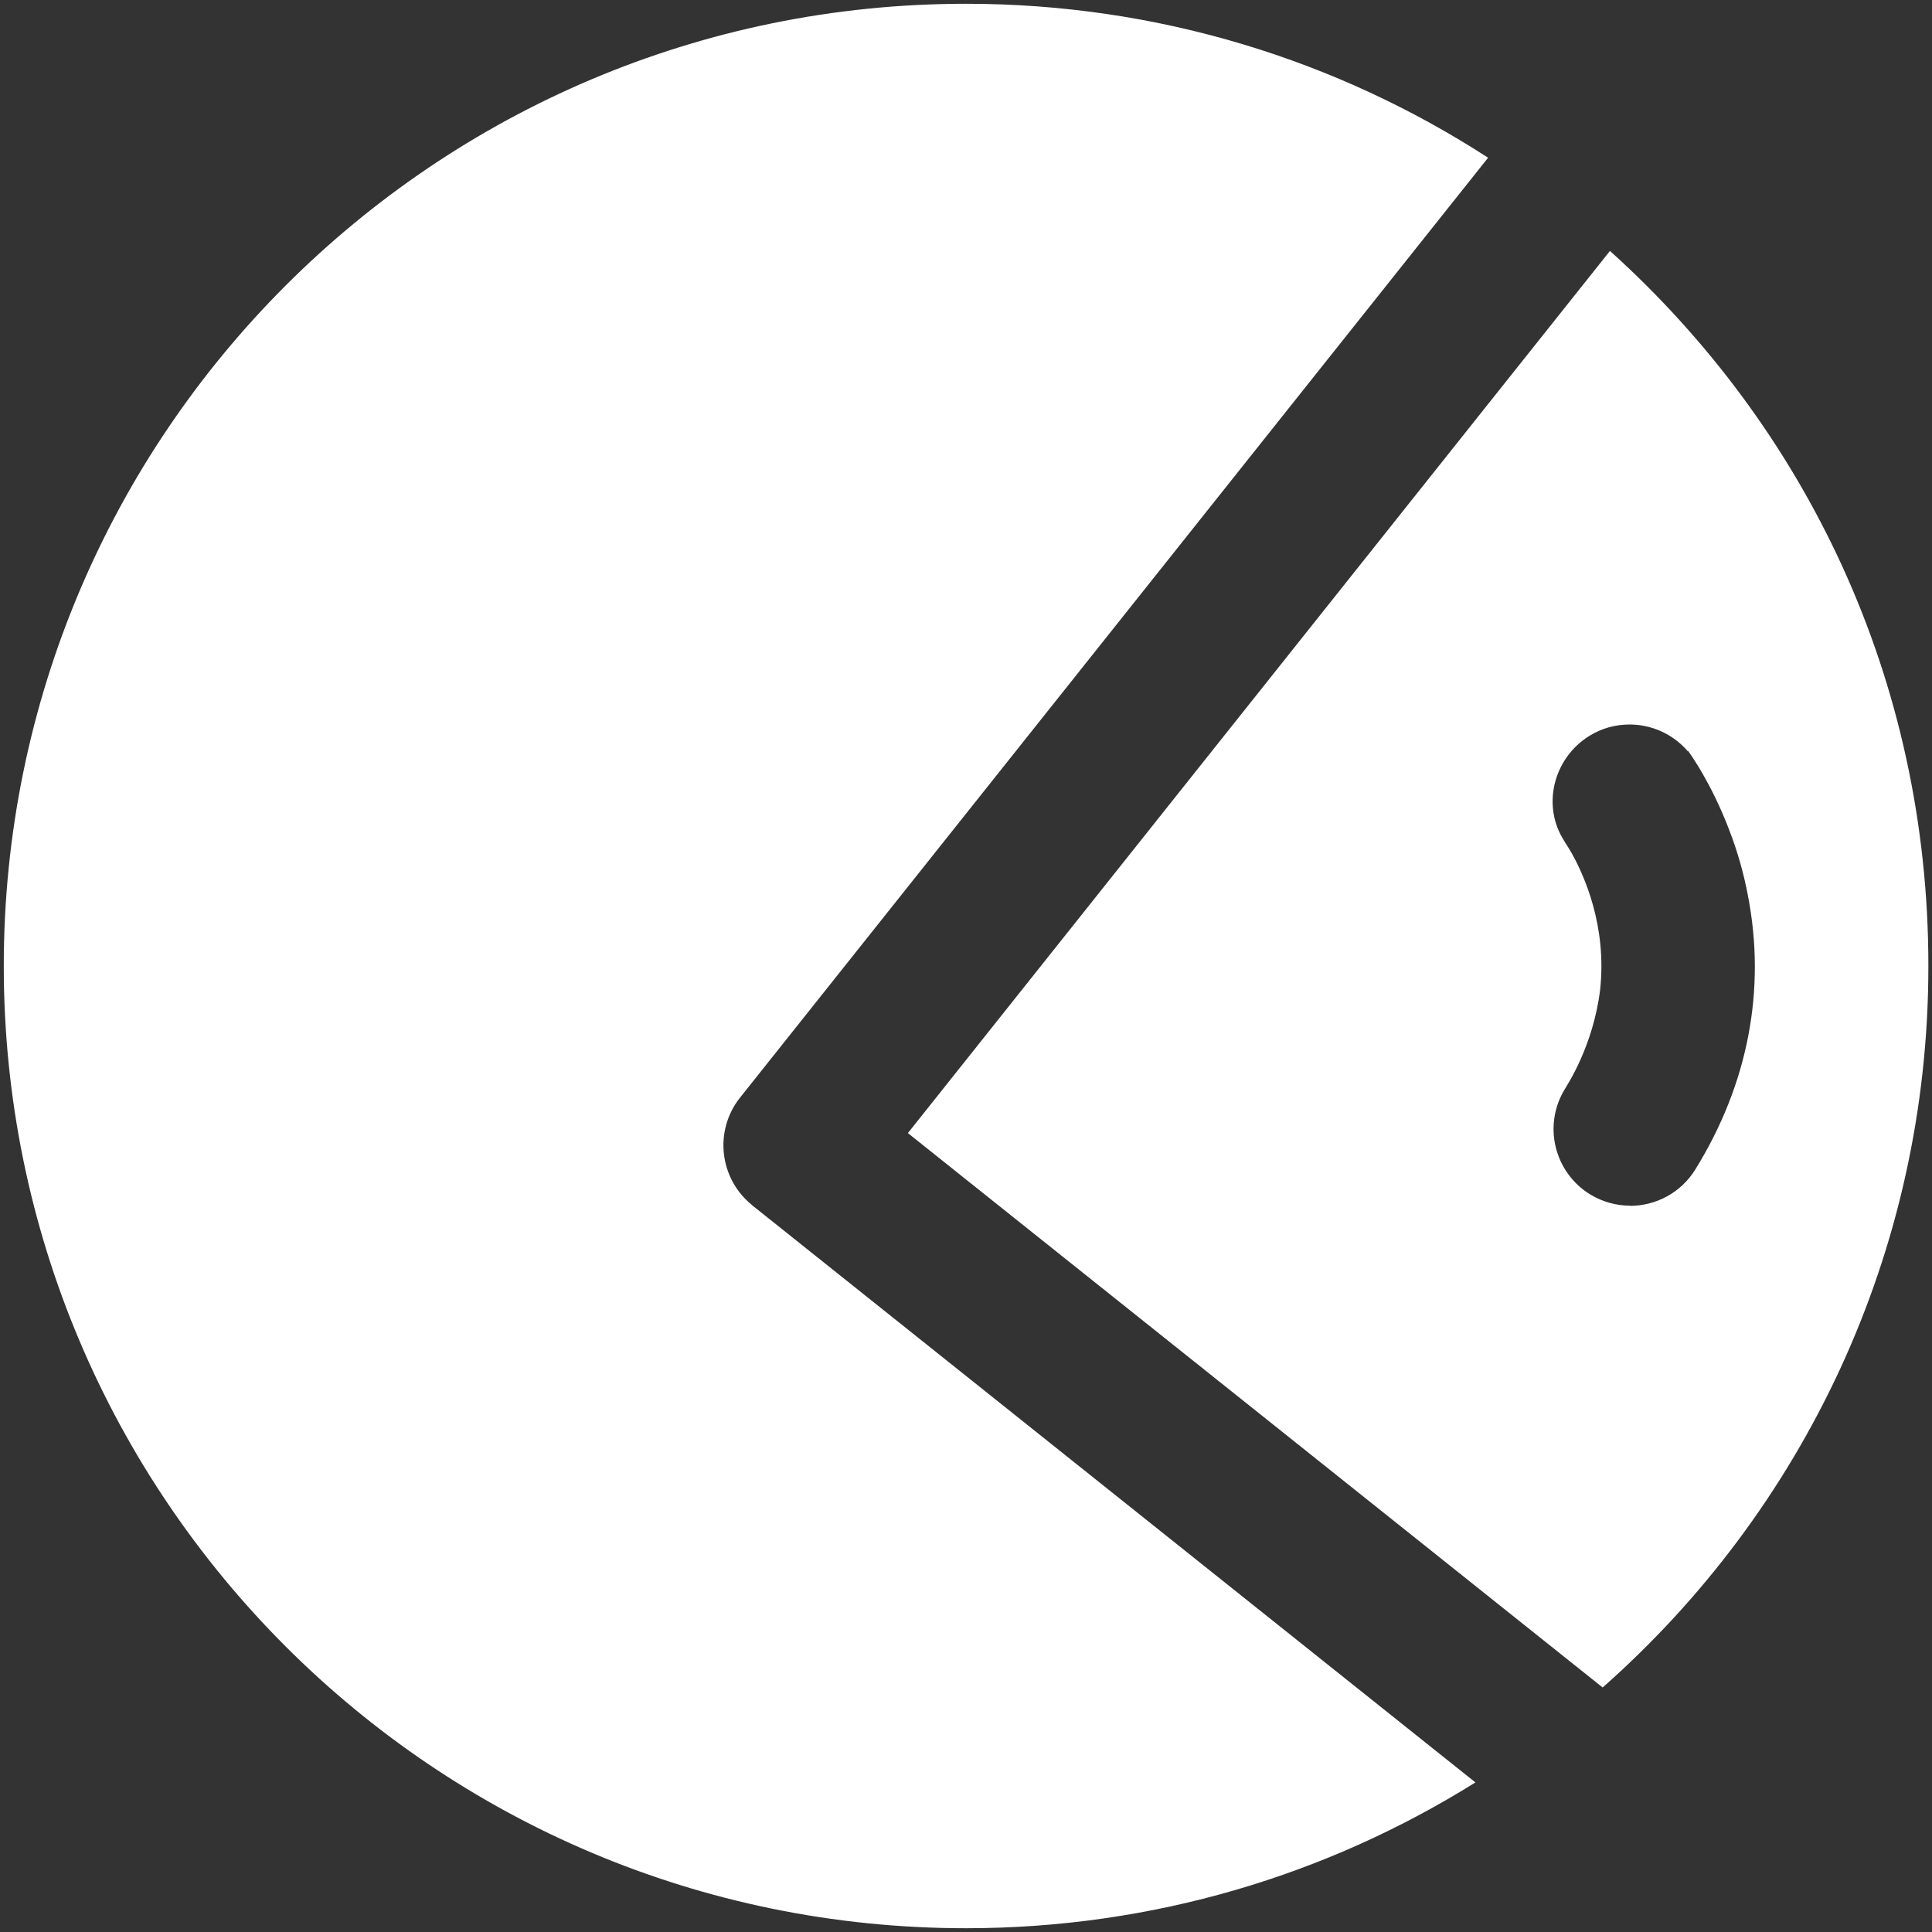 <?xml version="1.0" encoding="UTF-8"?>
<svg id="Layer_1" data-name="Layer 1" xmlns="http://www.w3.org/2000/svg" viewBox="0 0 128 128">
  <rect x="0" y="0" width="128" height="128" fill="#333333" stroke="none"/>
  <defs>
    <style>
      .cls-1 {
        fill: #fff;
      }
    </style>
  </defs>
  <path class="cls-1" d="M106.66,16.63l-46.51,58.44,46.03,36.73c13.23-11.68,21.58-28.77,21.58-47.8s-8.14-35.7-21.09-47.37h0Zm1.34,63.25c-.91,0-1.84-.25-2.67-.76-2.38-1.48-3.12-4.61-1.64-6.99,.12-.22,1.86-2.81,2.32-6.54,.47-4.24-1.07-7.62-1.89-9.08-.15-.25-.3-.51-.47-.76,0,0,0-.01,0-.01h0c-1.53-2.34-.74-5.5,1.64-6.98,.83-.52,1.76-.76,2.67-.76,1.45,0,2.87,.62,3.86,1.77l.02-.02c.19,.26,1.54,2.15,2.7,5.17,.56,1.44,.98,2.91,1.26,4.39,1.22,6.25,.02,12.51-3.48,18.17-.96,1.55-2.62,2.41-4.32,2.41h0Zm-58.16-.03c-2.19-1.75-2.55-4.94-.81-7.13L98.59,10.45C88.63,4,76.75,.25,64,.25,28.79,.25,.25,28.79,.25,64s28.54,63.75,63.75,63.75c12.4,0,23.96-3.54,33.75-9.66l-47.92-38.24h0Z"/>
</svg>